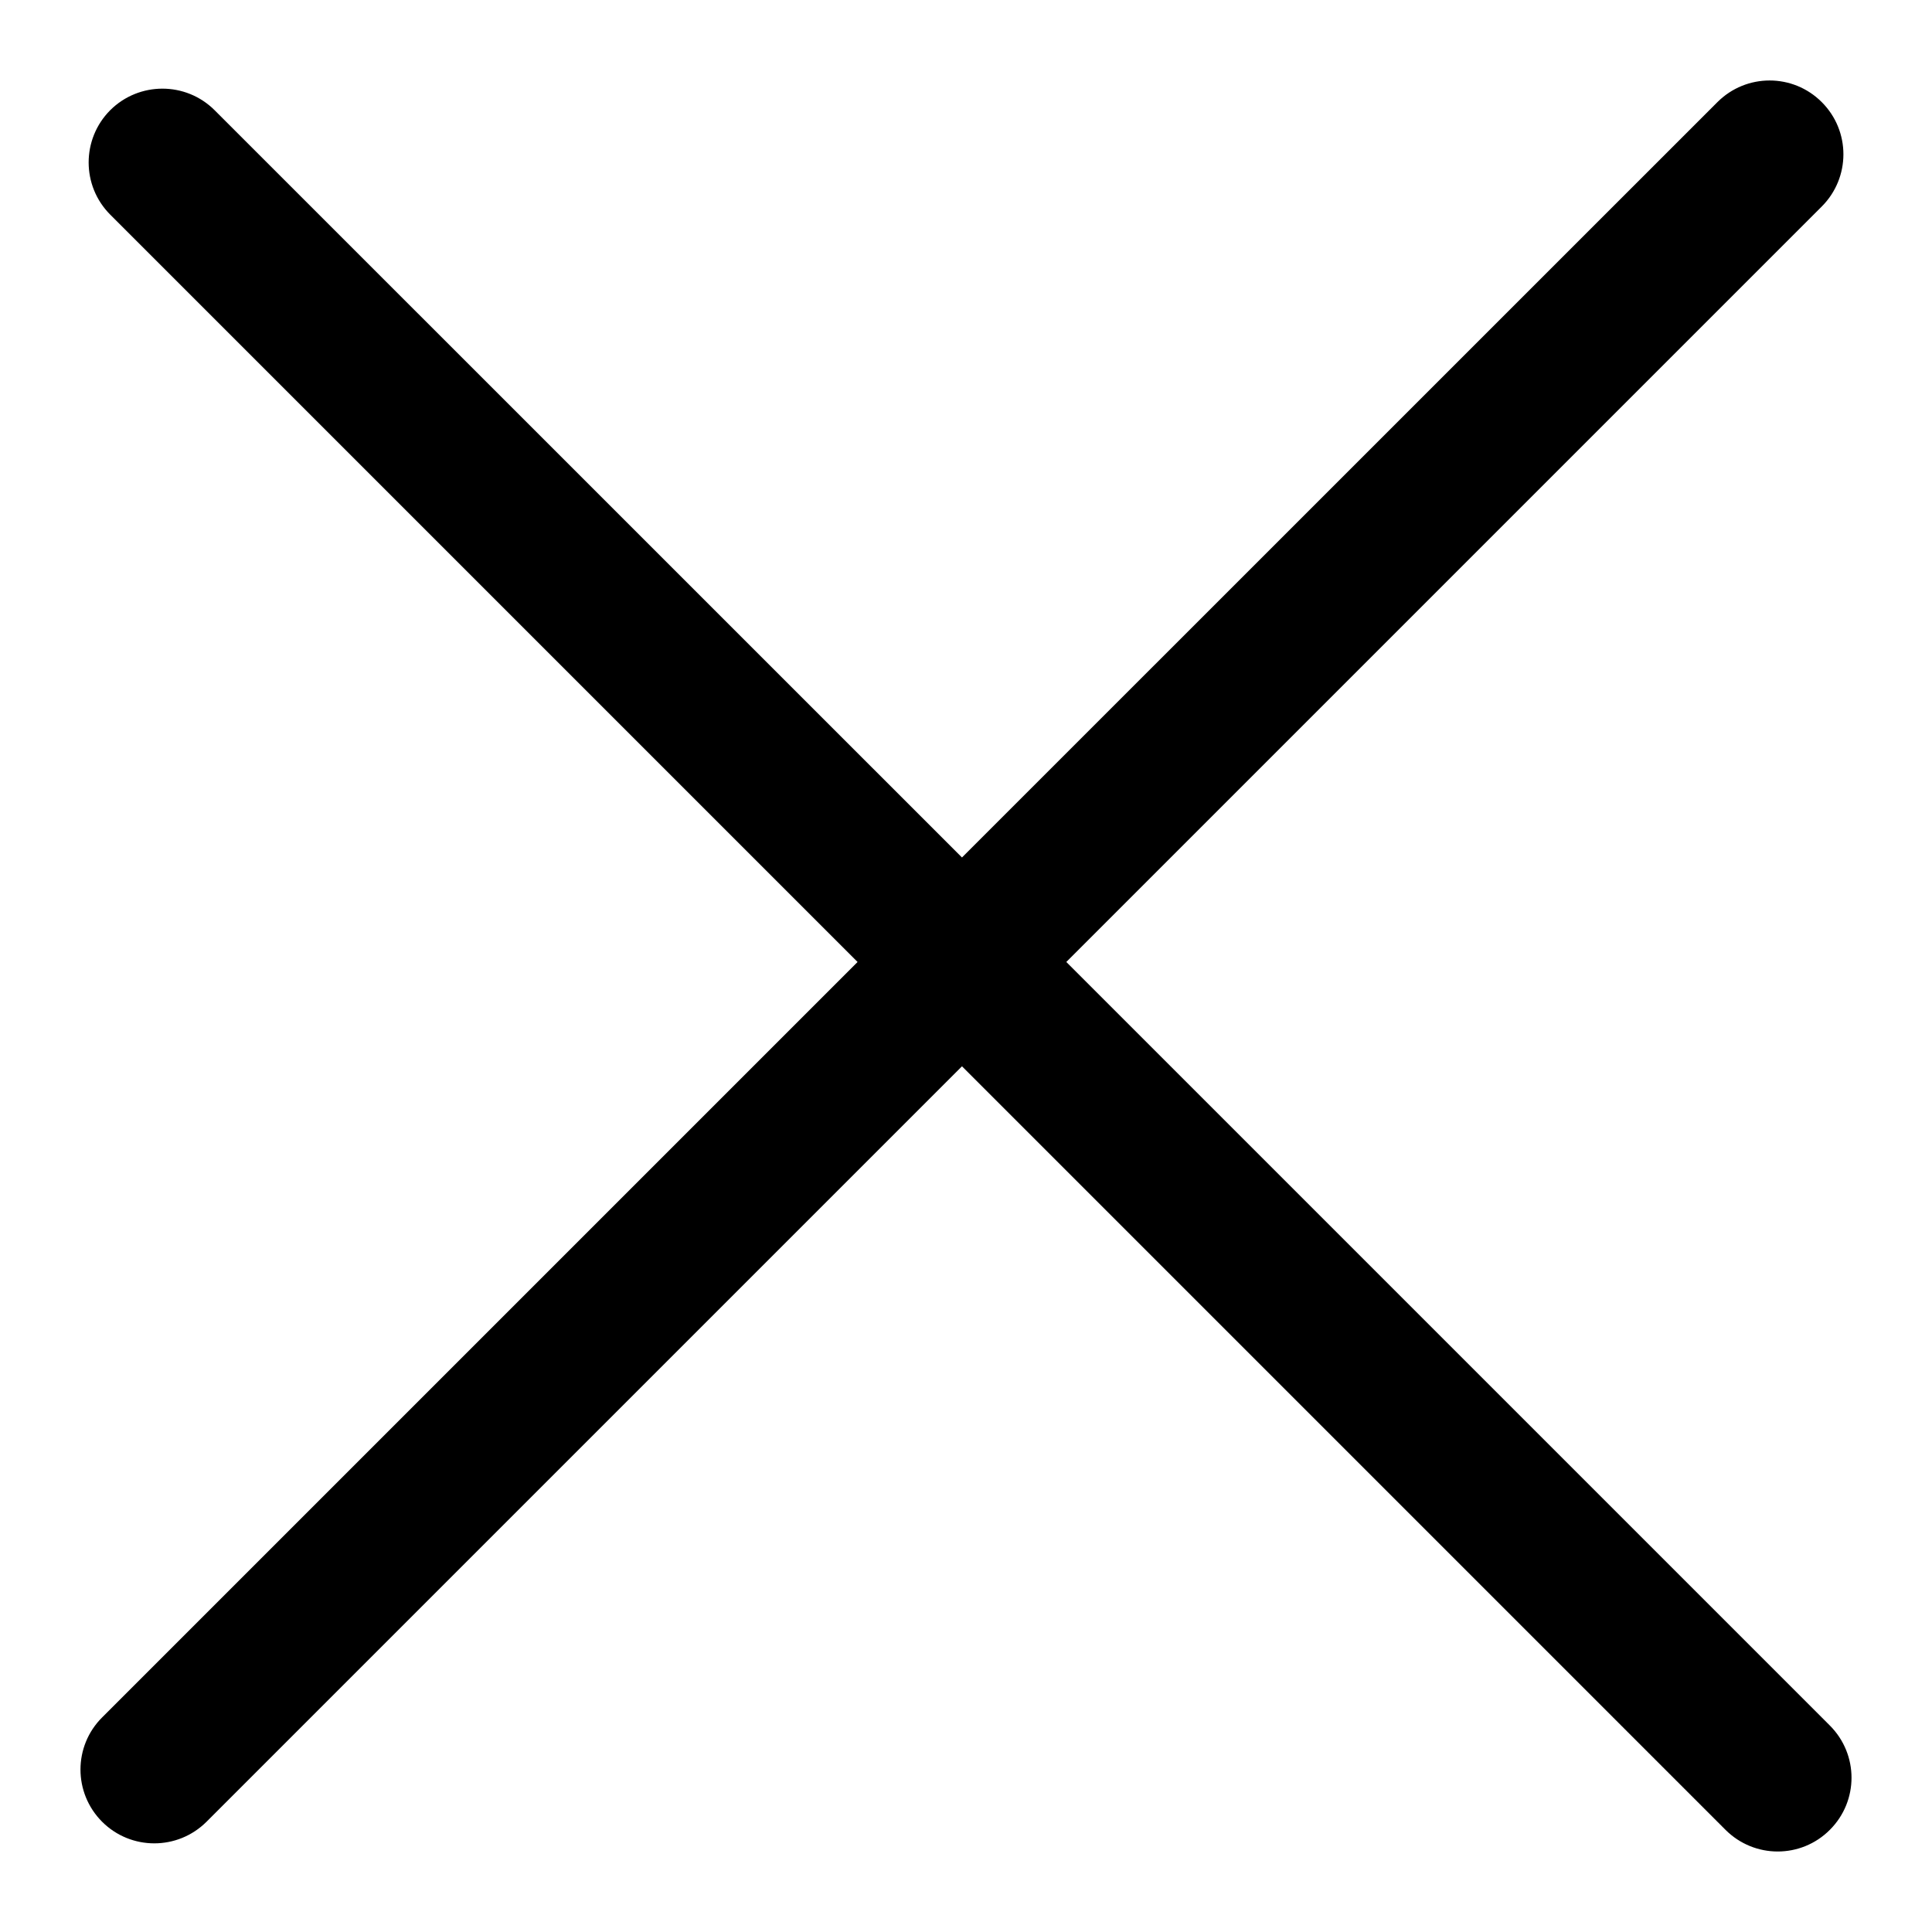 <svg xmlns="http://www.w3.org/2000/svg" xmlns:xlink="http://www.w3.org/1999/xlink" width="24" height="24" viewBox="0 0 24 24">
  <defs>
    <path id="close-a" d="M22.083,23 C21.849,23 21.614,22.91 21.435,22.731 L11.95,13.246 L2.565,22.631 C2.206,22.988 1.627,22.988 1.269,22.631 C0.91,22.272 0.91,21.692 1.269,21.334 L10.653,11.95 L1.369,2.666 C1.012,2.308 1.012,1.728 1.369,1.369 C1.728,1.012 2.308,1.012 2.666,1.369 L11.95,10.652 L21.334,1.269 C21.693,0.91 22.273,0.91 22.631,1.269 C22.989,1.627 22.989,2.206 22.631,2.565 L13.246,11.95 L22.731,21.435 C23.09,21.794 23.09,22.373 22.731,22.731 C22.553,22.91 22.318,23 22.083,23"/>
  </defs>
  <use fill-rule="evenodd" xlink:href="#close-a"/>
</svg>
